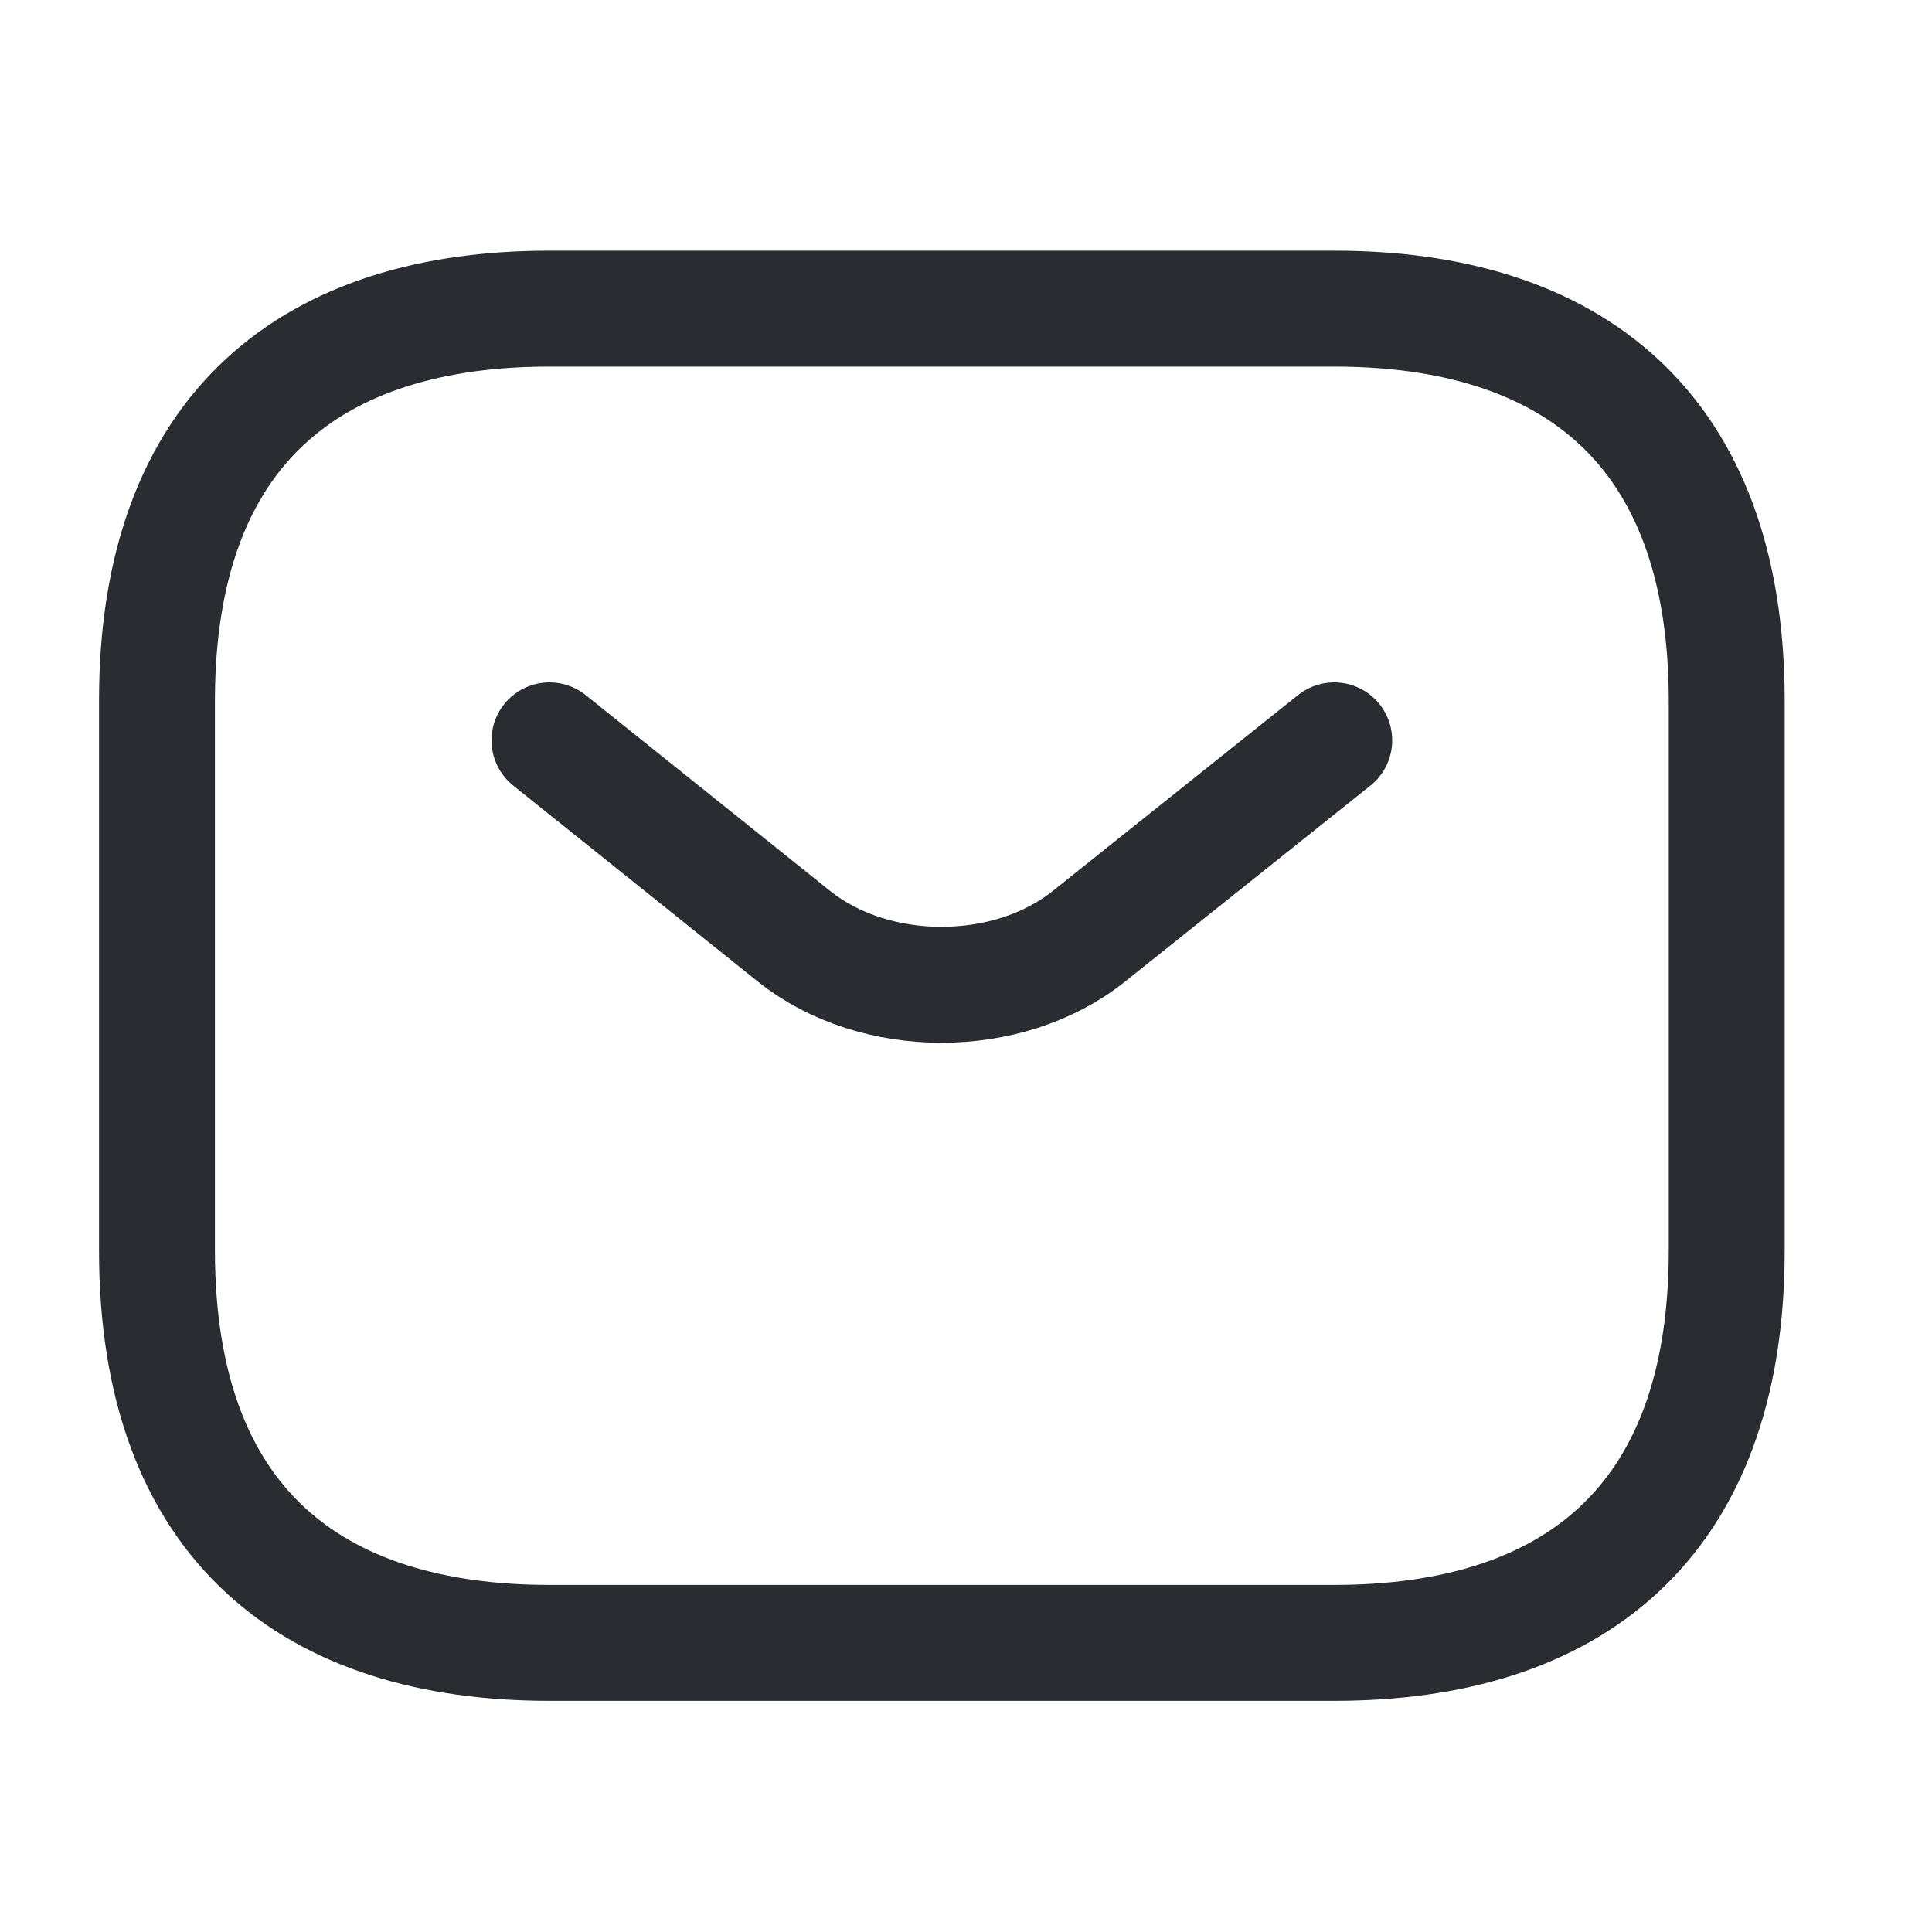 <svg width="20" height="20" viewBox="0 0 20 20" fill="none" xmlns="http://www.w3.org/2000/svg">
<path d="M13.812 17.007H5.688C3.25 17.007 1.625 15.789 1.625 12.945V7.257C1.625 4.414 3.25 3.195 5.688 3.195H13.812C16.25 3.195 17.875 4.414 17.875 7.257V12.945C17.875 15.789 16.25 17.007 13.812 17.007Z" stroke="#292D32" stroke-width="1.2" stroke-miterlimit="10" stroke-linecap="round" stroke-linejoin="round"/>
<path d="M13.812 7.664L11.269 9.695C10.432 10.361 9.059 10.361 8.223 9.695L5.688 7.664" stroke="#292D32" stroke-width="1.2" stroke-miterlimit="10" stroke-linecap="round" stroke-linejoin="round"/>
</svg>
